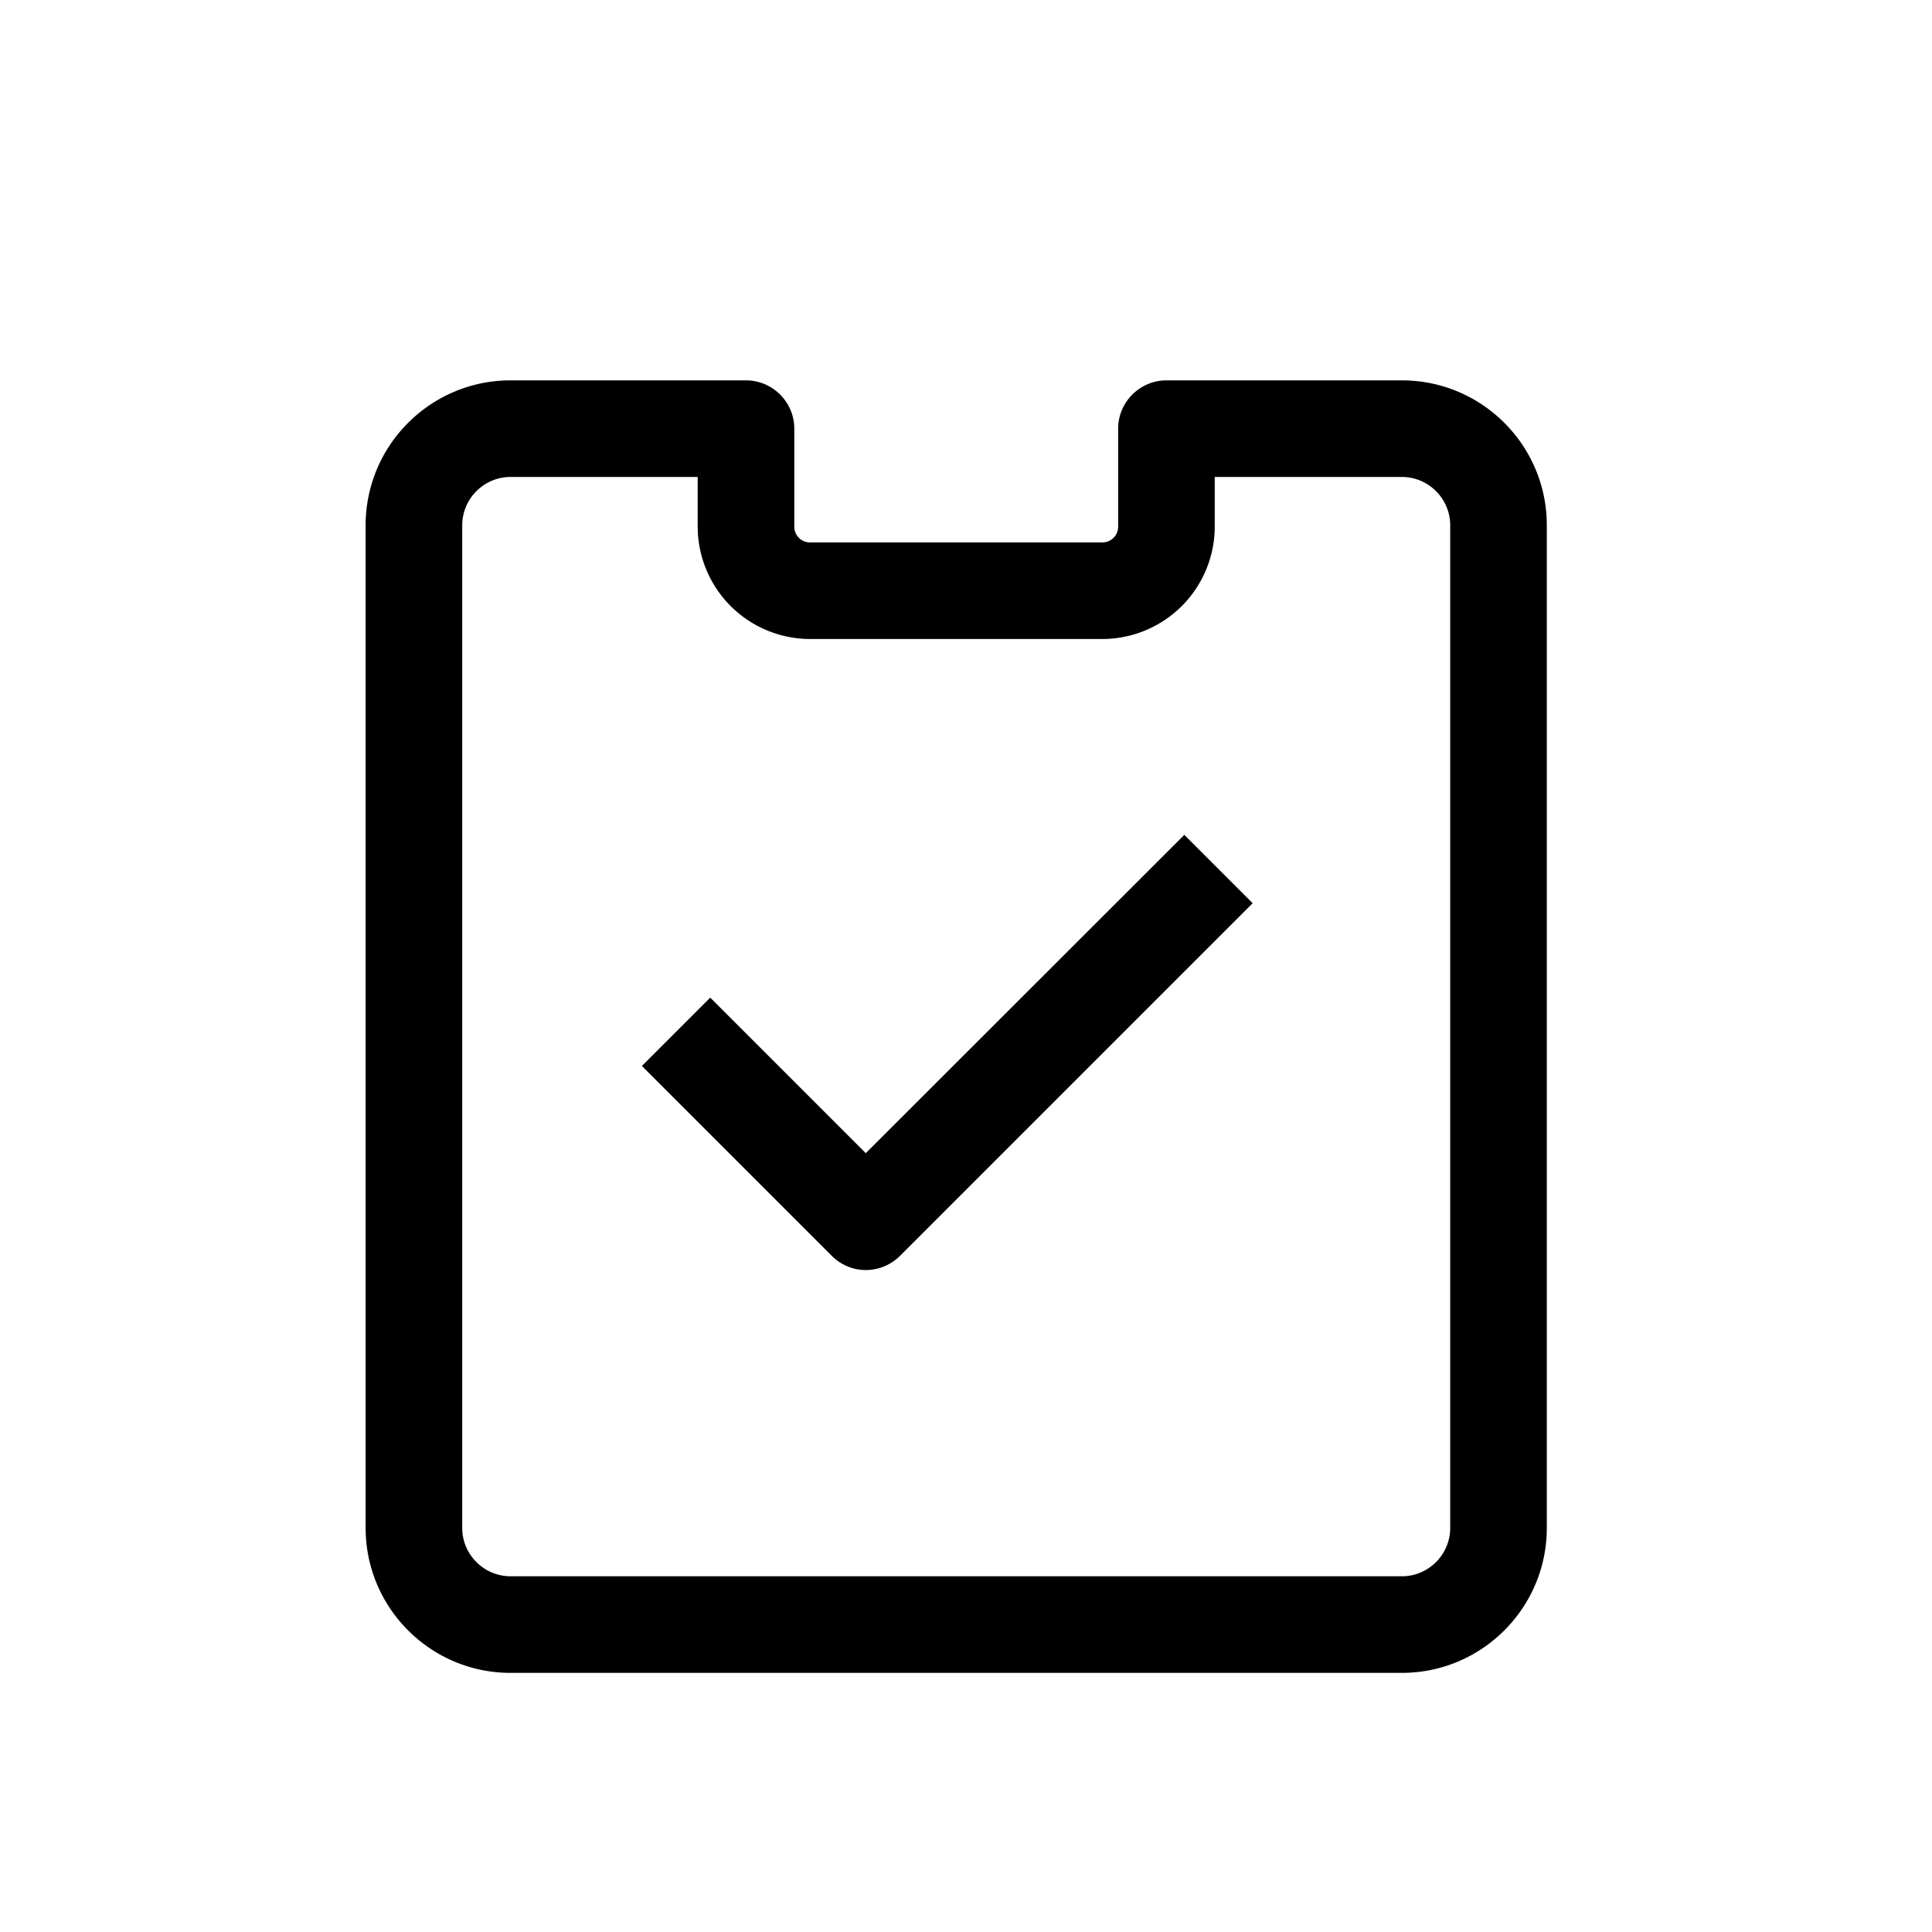 <svg width="128" height="128" viewBox="0 0 1024 1024" xmlns="http://www.w3.org/2000/svg"><path d="M458.88 673.152c-6.528 0-13.056-2.56-18.048-7.552l-100.608-100.608 36.224-36.224 82.432 82.432 168.832-168.704 36.224 36.224L477.056 665.6c-4.992 4.992-11.648 7.552-18.176 7.552zM743.04 886.656H270.592c-42.368 0-76.8-34.432-76.8-76.8V278.4c0-42.368 34.432-76.8 76.8-76.8h124.8c14.08 0 25.6 11.52 25.6 25.6v51.968c0 4.608 3.712 8.32 8.32 8.32h155.008c4.608 0 8.32-3.712 8.32-8.32v-51.968c0-14.08 11.52-25.6 25.6-25.6h124.8c42.368 0 76.8 34.432 76.8 76.8v531.456c0 42.368-34.432 76.8-76.8 76.8zM270.592 252.8c-14.08 0-25.6 11.52-25.6 25.6v531.456c0 14.08 11.52 25.6 25.6 25.6h472.448c14.08 0 25.6-11.52 25.6-25.6V278.4c0-14.08-11.52-25.6-25.6-25.6H643.84v26.368a59.648 59.648 0 0 1-59.52 59.52H429.312a59.648 59.648 0 0 1-59.52-59.52v-26.368h-99.2z"></path></svg>